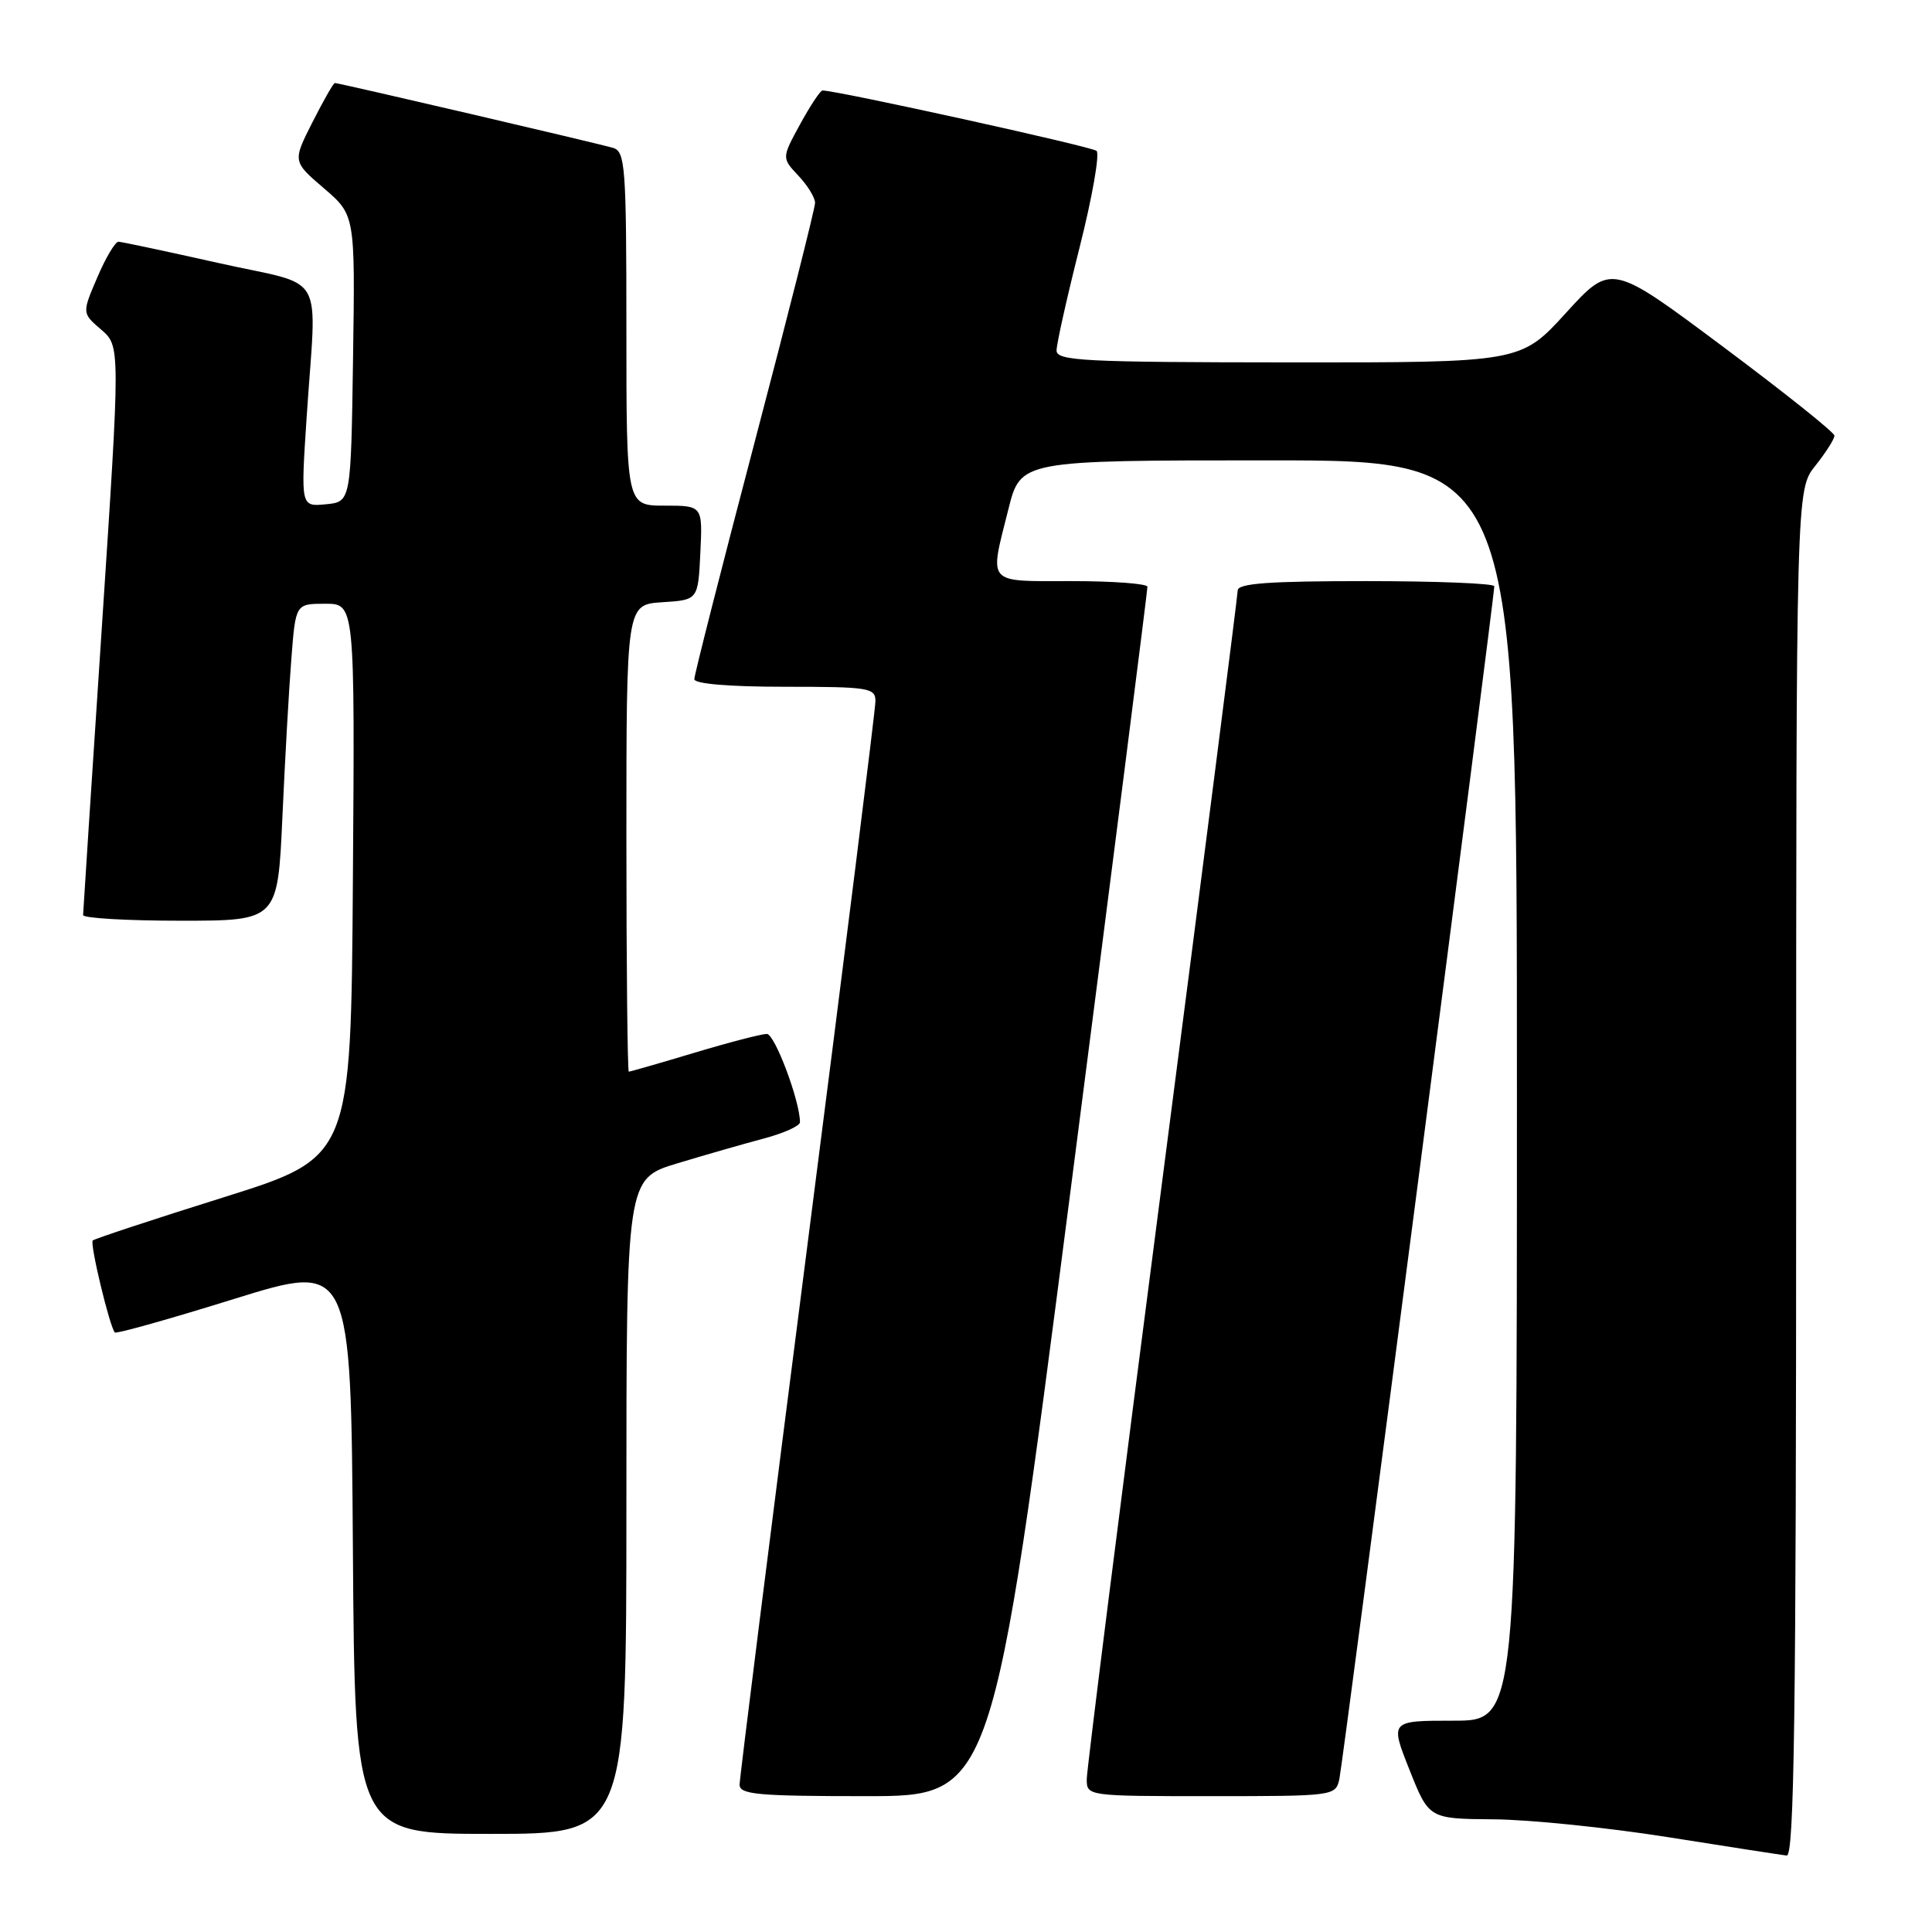 <?xml version="1.0" encoding="UTF-8" standalone="no"?>
<!DOCTYPE svg PUBLIC "-//W3C//DTD SVG 1.1//EN" "http://www.w3.org/Graphics/SVG/1.1/DTD/svg11.dtd" >
<svg xmlns="http://www.w3.org/2000/svg" xmlns:xlink="http://www.w3.org/1999/xlink" version="1.1" viewBox="0 0 256 256">
 <g >
 <path fill="currentColor"
d=" M 238.00 155.45 C 238.00 64.89 238.00 64.89 240.55 61.70 C 241.95 59.94 243.09 58.15 243.07 57.72 C 243.06 57.29 236.40 51.98 228.27 45.91 C 213.50 34.88 213.50 34.88 207.50 41.46 C 201.50 48.04 201.50 48.04 170.75 48.02 C 143.58 48.00 140.00 47.82 140.00 46.44 C 140.00 45.58 141.37 39.44 143.05 32.79 C 144.73 26.14 145.74 20.38 145.30 19.99 C 144.65 19.42 110.82 11.97 108.98 11.99 C 108.69 12.00 107.36 14.01 106.02 16.46 C 103.58 20.93 103.58 20.93 105.79 23.28 C 107.01 24.57 108.00 26.19 108.00 26.88 C 108.00 27.58 104.40 41.83 100.00 58.56 C 95.60 75.29 92.00 89.44 92.00 89.99 C 92.00 90.61 96.60 91.00 104.00 91.00 C 115.15 91.00 116.00 91.14 116.00 92.91 C 116.00 93.96 111.95 126.35 107.00 164.89 C 102.05 203.43 98.00 235.64 98.00 236.48 C 98.00 237.78 100.42 238.00 114.75 238.00 C 131.50 238.00 131.50 238.00 141.79 158.25 C 147.45 114.39 152.06 78.16 152.04 77.75 C 152.02 77.34 147.50 77.00 142.00 77.00 C 130.57 77.00 131.08 77.58 133.62 67.46 C 135.24 61.00 135.24 61.00 168.12 61.00 C 201.00 61.00 201.00 61.00 201.00 144.50 C 201.00 228.00 201.00 228.00 192.59 228.00 C 184.18 228.00 184.18 228.00 186.76 234.50 C 189.34 241.00 189.34 241.00 197.92 241.07 C 202.64 241.10 213.03 242.17 221.00 243.43 C 228.97 244.70 236.06 245.79 236.75 245.87 C 237.74 245.97 238.00 227.29 238.00 155.45 Z  M 83.00 199.60 C 83.00 156.19 83.00 156.19 89.75 154.15 C 93.46 153.03 98.64 151.54 101.25 150.85 C 103.86 150.15 106.00 149.19 106.00 148.70 C 106.00 145.89 102.66 137.00 101.61 137.00 C 100.92 137.00 96.59 138.12 92.00 139.50 C 87.41 140.88 83.50 142.00 83.32 142.00 C 83.15 142.00 83.00 128.07 83.00 111.05 C 83.00 80.11 83.00 80.11 87.75 79.80 C 92.50 79.50 92.50 79.50 92.80 73.25 C 93.10 67.00 93.10 67.00 88.05 67.00 C 83.00 67.00 83.00 67.00 83.00 43.57 C 83.00 22.12 82.85 20.09 81.25 19.60 C 79.41 19.04 44.94 11.00 44.37 11.00 C 44.18 11.00 42.85 13.34 41.40 16.20 C 38.77 21.39 38.77 21.39 42.92 24.95 C 47.06 28.50 47.06 28.50 46.78 47.50 C 46.50 66.50 46.50 66.50 43.17 66.82 C 39.85 67.14 39.85 67.14 40.63 55.32 C 41.94 35.43 43.46 38.10 29.00 34.86 C 22.12 33.32 16.15 32.05 15.71 32.03 C 15.28 32.01 14.01 34.13 12.90 36.74 C 10.86 41.49 10.86 41.49 13.41 43.68 C 15.95 45.87 15.95 45.87 13.49 83.18 C 12.13 103.71 11.02 120.84 11.01 121.25 C 11.01 121.66 16.80 122.00 23.90 122.00 C 36.80 122.00 36.80 122.00 37.42 108.25 C 37.76 100.69 38.29 91.24 38.61 87.25 C 39.17 80.00 39.17 80.00 43.10 80.00 C 47.02 80.00 47.02 80.00 46.76 116.68 C 46.50 153.36 46.50 153.36 29.60 158.66 C 20.31 161.57 12.52 164.15 12.29 164.37 C 11.88 164.79 14.55 175.88 15.22 176.56 C 15.42 176.76 22.54 174.76 31.04 172.11 C 46.50 167.31 46.50 167.31 46.76 205.15 C 47.02 243.00 47.02 243.00 65.01 243.00 C 83.00 243.00 83.00 243.00 83.00 199.60 Z  M 177.47 235.75 C 177.94 233.68 198.00 79.22 198.00 77.68 C 198.00 77.31 190.35 77.00 181.00 77.00 C 168.07 77.00 164.00 77.30 164.00 78.25 C 163.99 78.94 159.49 114.15 154.00 156.50 C 148.50 198.85 144.00 234.51 144.00 235.75 C 144.00 237.99 144.06 238.00 160.48 238.00 C 176.75 238.00 176.97 237.97 177.47 235.75 Z "/>
</g>
</svg>